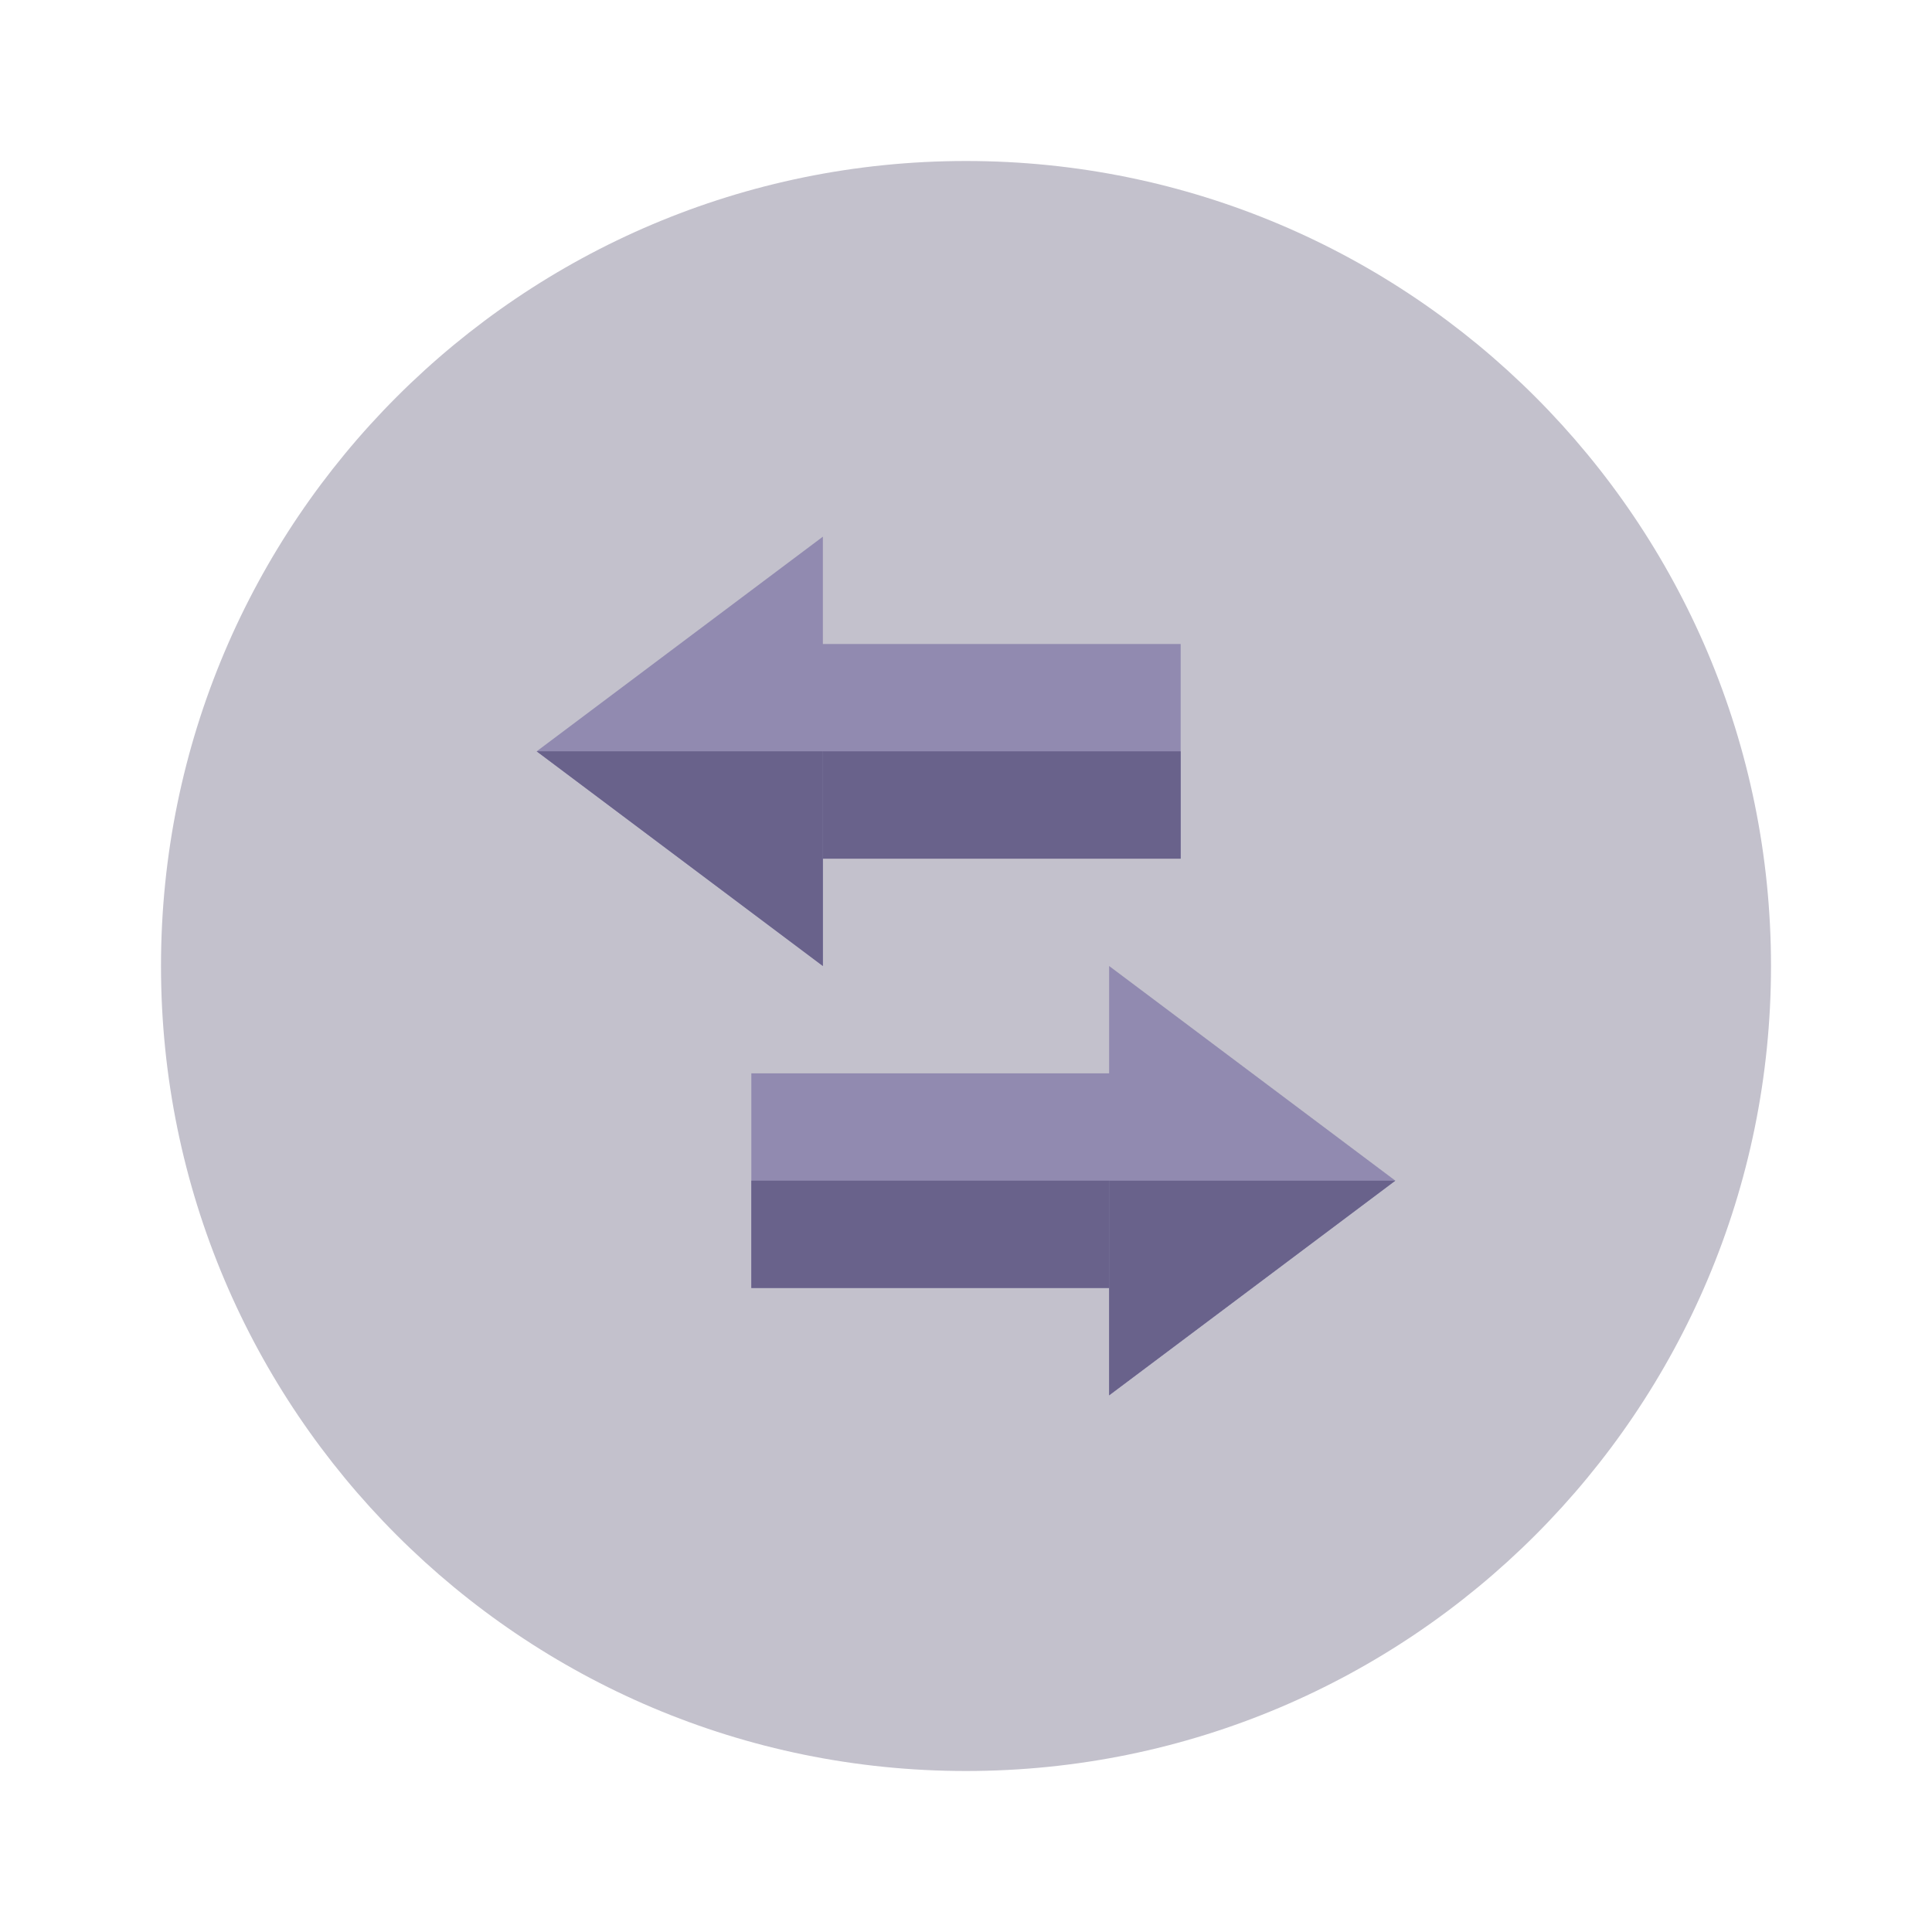 <svg width="36" height="36" viewBox="0 0 36 36" fill="none" xmlns="http://www.w3.org/2000/svg">
<g clip-path="url(#clip0_3386_65180)">
<path d="M18 33C26.284 33 33 26.284 33 18C33 9.716 26.284 3 18 3C9.716 3 3 9.716 3 18C3 26.284 9.716 33 18 33Z" fill="#C3C1CC"/>
<path d="M22 12H14V16H22V12Z" fill="#918AB0"/>
<path fill-rule="evenodd" clip-rule="evenodd" d="M14 14H22V16H14V14Z" fill="#69628B"/>
<path fill-rule="evenodd" clip-rule="evenodd" d="M15.333 10V18L10 14L15.333 10Z" fill="#918AB0"/>
<path fill-rule="evenodd" clip-rule="evenodd" d="M15.333 14V18L10 14H15.333Z" fill="#69628B"/>
<path d="M14 20H22V24H14V20Z" fill="#918AB0"/>
<path fill-rule="evenodd" clip-rule="evenodd" d="M22 22H14V24H22V22Z" fill="#69628B"/>
<path fill-rule="evenodd" clip-rule="evenodd" d="M20.667 18V26L26 22L20.667 18Z" fill="#918AB0"/>
<path fill-rule="evenodd" clip-rule="evenodd" d="M20.667 22V26L26 22H20.667Z" fill="#69628B"/>
</g>
<defs>
<clipPath id="clip0_3386_65180">
<rect width="36" height="36" fill="white"/>
</clipPath>
</defs>
</svg>
